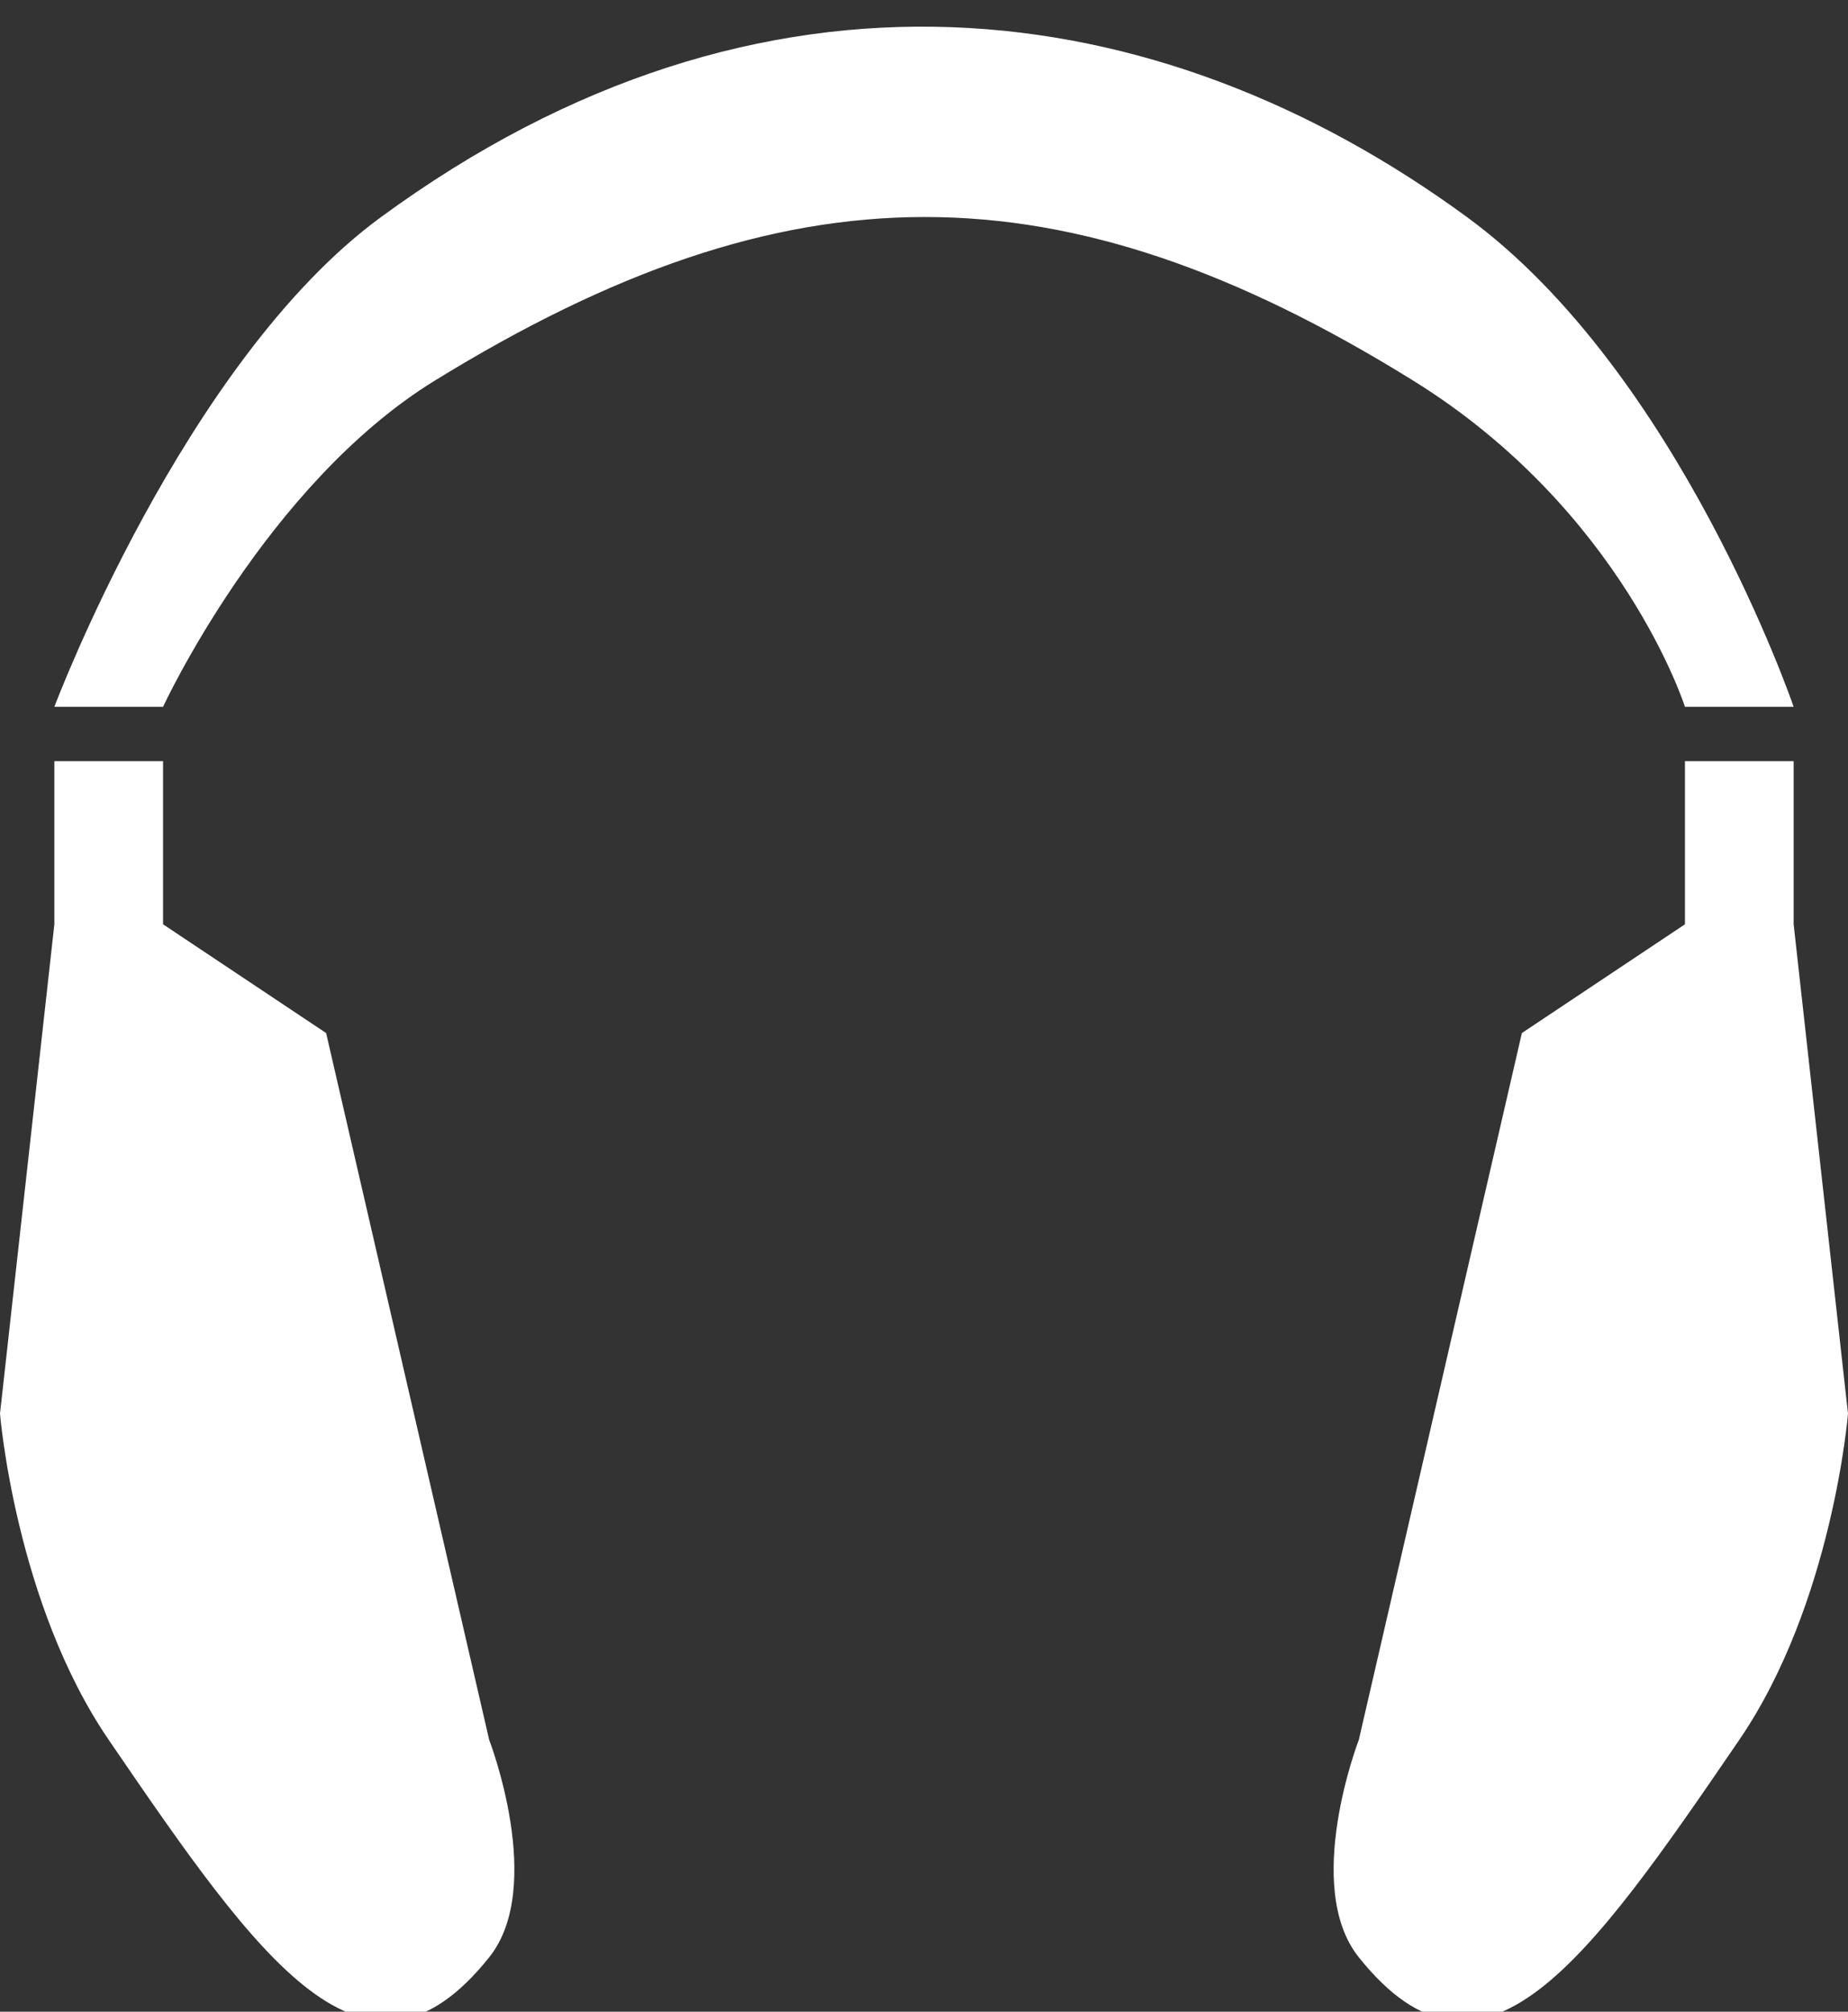 <svg xmlns="http://www.w3.org/2000/svg" xmlns:xlink="http://www.w3.org/1999/xlink" preserveAspectRatio="xMidYMid" width="34" height="37" viewBox="0 0 34 37">
  <rect x="0" y="0" width="34" height="37" fill="#333333" stroke="none"/>
  <defs>
    <style>
      .cls-1 {
        fill: #fff;
        fill-rule: evenodd;
      }
    </style>
  </defs>
  <path d="M32.000,32.000 C29.204,36.093 27.276,38.844 25.000,36.000 C23.957,34.697 25.000,32.000 25.000,32.000 L28.000,19.000 L31.000,17.000 L31.000,14.000 L33.000,14.000 L33.000,17.000 L34.000,26.000 C34.000,26.000 33.718,29.486 32.000,32.000 ZM26.000,7.000 C19.514,2.977 14.500,3.000 8.000,7.000 C4.889,8.914 3.000,13.000 3.000,13.000 L1.000,13.000 C1.000,13.000 3.389,6.648 7.000,4.000 C14.030,-1.156 21.303,-0.178 27.000,4.000 C30.904,6.863 33.000,13.000 33.000,13.000 L31.000,13.000 C31.000,13.000 29.855,9.391 26.000,7.000 ZM1.000,14.000 L3.000,14.000 L3.000,17.000 L6.000,19.000 L9.000,32.000 C9.000,32.000 10.043,34.697 9.000,36.000 C6.724,38.844 4.796,36.093 2.000,32.000 C0.282,29.486 -0.000,26.000 -0.000,26.000 L1.000,17.000 L1.000,14.000 Z" class="cls-1"/>
</svg>
